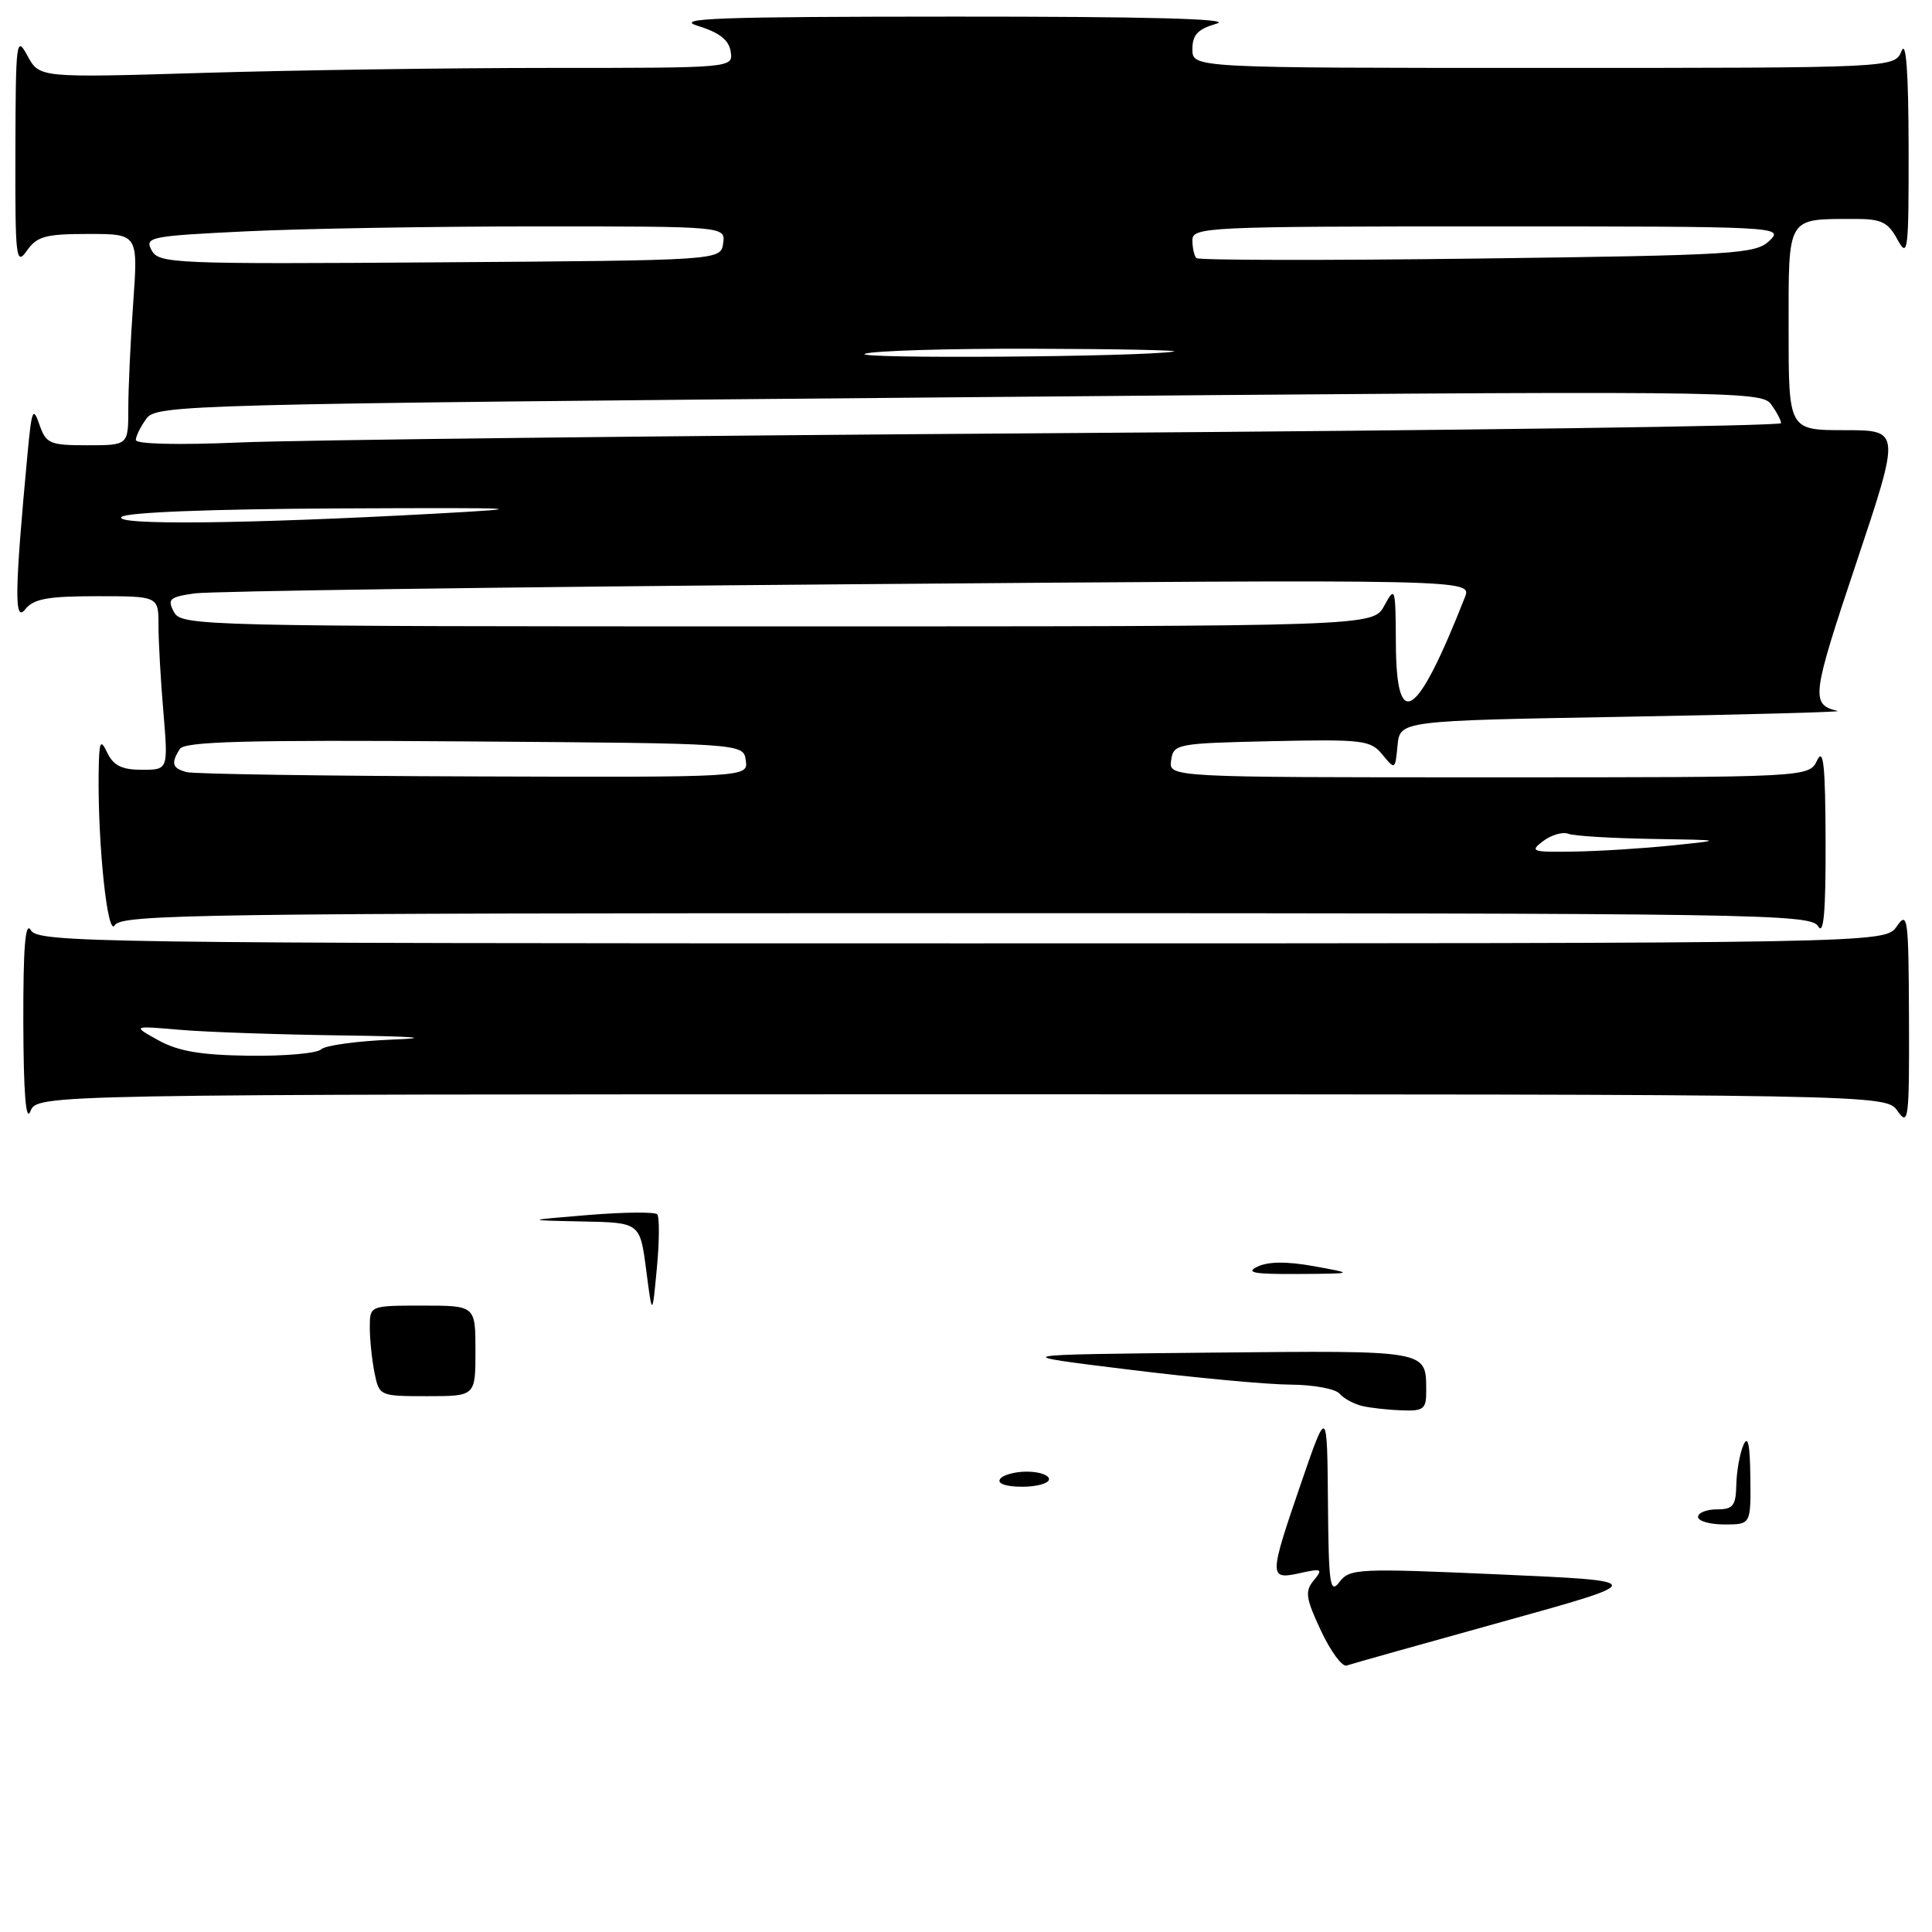 <?xml version="1.0" encoding="UTF-8" standalone="no"?>
<!DOCTYPE svg PUBLIC "-//W3C//DTD SVG 1.1//EN" "http://www.w3.org/Graphics/SVG/1.1/DTD/svg11.dtd" >
<svg xmlns="http://www.w3.org/2000/svg" xmlns:xlink="http://www.w3.org/1999/xlink" version="1.1" viewBox="0 0 256 256">
 <g >
 <path fill="currentColor"
d=" M 127.41 145.00 C 249.89 145.00 249.89 145.00 251.44 147.22 C 252.88 149.28 253.00 148.35 252.95 134.97 C 252.90 121.53 252.78 120.66 251.33 122.75 C 249.76 125.00 249.76 125.00 127.43 125.00 C 11.98 125.00 5.04 124.90 4.08 123.25 C 3.35 122.00 3.07 125.53 3.09 135.50 C 3.12 144.87 3.43 148.76 4.03 147.25 C 4.94 145.00 4.94 145.00 127.41 145.00 Z  M 128.00 121.00 C 233.52 121.00 239.96 121.10 240.92 122.75 C 241.65 124.00 241.93 120.79 241.90 111.50 C 241.87 101.42 241.62 99.00 240.78 100.75 C 239.69 103.00 239.69 103.00 197.28 103.00 C 154.86 103.00 154.86 103.00 155.18 100.75 C 155.49 98.57 155.88 98.49 168.50 98.21 C 180.62 97.95 181.61 98.07 183.18 99.99 C 184.85 102.03 184.87 102.02 185.18 98.78 C 185.50 95.50 185.50 95.50 215.00 94.98 C 231.22 94.69 244.05 94.35 243.50 94.21 C 239.91 93.34 240.03 92.34 245.93 74.70 C 251.85 57.00 251.85 57.00 244.43 57.00 C 237.00 57.00 237.00 57.00 237.00 43.62 C 237.00 28.50 236.68 29.04 245.72 29.01 C 249.30 29.00 250.16 29.42 251.43 31.75 C 252.81 34.29 252.92 33.35 252.90 19.50 C 252.88 9.54 252.57 5.26 251.97 6.75 C 251.06 9.00 251.06 9.00 204.53 9.00 C 158.00 9.00 158.00 9.00 158.00 6.53 C 158.00 4.60 158.71 3.85 161.25 3.12 C 163.41 2.49 151.79 2.19 126.50 2.20 C 94.91 2.21 89.17 2.42 92.50 3.44 C 95.34 4.32 96.59 5.30 96.82 6.84 C 97.14 9.00 97.14 9.00 72.82 9.00 C 59.44 9.00 38.76 9.30 26.86 9.66 C 5.23 10.31 5.23 10.31 3.65 7.41 C 2.16 4.65 2.08 5.32 2.04 19.97 C 2.00 34.26 2.12 35.27 3.56 33.22 C 4.90 31.31 6.03 31.00 11.71 31.00 C 18.30 31.00 18.30 31.00 17.65 40.15 C 17.29 45.19 17.00 51.49 17.00 54.15 C 17.00 59.00 17.00 59.00 11.58 59.00 C 6.57 59.00 6.10 58.79 5.22 56.25 C 4.38 53.82 4.20 54.27 3.66 60.00 C 1.94 78.35 1.87 82.58 3.33 80.75 C 4.45 79.34 6.31 79.00 12.86 79.00 C 21.00 79.00 21.00 79.00 21.00 82.85 C 21.00 84.97 21.29 90.14 21.65 94.35 C 22.29 102.00 22.29 102.00 18.80 102.00 C 16.16 102.00 15.04 101.45 14.22 99.75 C 13.28 97.80 13.13 98.17 13.07 102.50 C 12.96 112.03 14.26 124.29 15.21 122.60 C 16.02 121.15 26.54 121.00 128.00 121.00 Z  M 175.03 216.07 C 173.01 211.76 172.88 210.85 174.08 209.41 C 175.33 207.89 175.17 207.80 172.23 208.45 C 168.11 209.35 168.12 209.00 172.42 196.46 C 175.85 186.50 175.85 186.50 175.96 199.00 C 176.05 210.03 176.23 211.28 177.49 209.62 C 178.83 207.84 179.94 207.79 198.70 208.62 C 218.50 209.50 218.50 209.50 199.00 214.91 C 188.28 217.88 179.02 220.49 178.44 220.69 C 177.85 220.90 176.32 218.82 175.03 216.07 Z  M 225.00 201.00 C 225.00 200.45 226.12 200.00 227.50 200.00 C 229.64 200.00 230.01 199.53 230.07 196.75 C 230.11 194.96 230.53 192.60 231.00 191.50 C 231.61 190.09 231.88 191.33 231.93 195.75 C 232.00 202.00 232.00 202.00 228.50 202.00 C 226.57 202.00 225.00 201.55 225.00 201.00 Z  M 132.50 196.00 C 132.84 195.45 134.44 195.00 136.06 195.00 C 137.68 195.00 139.00 195.45 139.00 196.00 C 139.00 196.55 137.40 197.00 135.44 197.00 C 133.32 197.00 132.13 196.60 132.50 196.00 Z  M 180.50 186.30 C 179.40 186.04 178.05 185.31 177.50 184.67 C 176.95 184.02 174.03 183.49 171.00 183.47 C 167.97 183.46 158.30 182.56 149.50 181.47 C 133.50 179.50 133.50 179.50 160.43 179.23 C 189.44 178.95 188.95 178.86 188.98 184.25 C 189.00 186.71 188.66 186.99 185.75 186.88 C 183.96 186.82 181.60 186.56 180.50 186.30 Z  M 49.62 181.88 C 49.28 180.16 49.00 177.46 49.00 175.88 C 49.00 173.00 49.00 173.00 56.00 173.00 C 63.00 173.00 63.00 173.00 63.00 179.00 C 63.00 185.00 63.00 185.00 56.62 185.00 C 50.28 185.00 50.25 184.98 49.62 181.88 Z  M 85.62 168.25 C 84.80 162.00 84.80 162.00 77.15 161.85 C 69.50 161.69 69.50 161.69 78.00 160.99 C 82.67 160.61 86.76 160.57 87.08 160.90 C 87.39 161.23 87.38 164.43 87.04 168.00 C 86.43 174.50 86.43 174.50 85.62 168.25 Z  M 166.62 167.84 C 168.05 167.15 170.51 167.13 174.12 167.78 C 179.50 168.76 179.50 168.76 172.00 168.81 C 166.18 168.85 164.97 168.63 166.62 167.84 Z  M 21.00 137.85 C 17.50 135.91 17.50 135.91 23.90 136.46 C 27.41 136.76 37.09 137.09 45.40 137.20 C 55.06 137.33 57.44 137.53 52.01 137.75 C 47.33 137.94 43.08 138.52 42.56 139.04 C 42.03 139.57 37.75 139.95 33.05 139.89 C 26.62 139.81 23.63 139.30 21.00 137.85 Z  M 204.47 111.45 C 205.56 110.63 207.05 110.19 207.80 110.48 C 208.55 110.77 213.51 111.07 218.83 111.16 C 228.50 111.31 228.50 111.31 221.50 112.03 C 217.65 112.43 211.80 112.79 208.50 112.84 C 202.98 112.93 202.66 112.82 204.47 111.45 Z  M 24.75 102.31 C 22.82 101.81 22.62 101.14 23.83 99.24 C 24.46 98.25 32.68 98.03 61.57 98.24 C 98.50 98.50 98.50 98.50 98.82 100.75 C 99.14 103.00 99.14 103.00 62.82 102.88 C 42.84 102.82 25.71 102.56 24.75 102.31 Z  M 184.96 85.25 C 184.92 77.81 184.86 77.61 183.43 80.25 C 181.94 83.00 181.94 83.00 103.00 83.00 C 26.28 83.00 24.04 82.95 23.05 81.09 C 22.14 79.39 22.45 79.11 25.76 78.63 C 27.82 78.33 66.75 77.78 112.27 77.42 C 195.04 76.76 195.04 76.76 194.11 79.13 C 187.73 95.34 185.02 97.15 184.96 85.25 Z  M 16.10 68.50 C 16.71 67.89 27.84 67.45 44.80 67.37 C 69.83 67.26 71.05 67.33 57.50 68.07 C 32.50 69.43 14.98 69.61 16.10 68.50 Z  M 18.00 58.30 C 18.00 57.80 18.63 56.52 19.40 55.47 C 20.75 53.63 24.21 53.54 127.06 52.64 C 229.48 51.75 233.37 51.79 234.66 53.55 C 235.40 54.56 236.00 55.69 236.00 56.07 C 236.00 56.45 193.14 57.04 140.75 57.39 C 88.36 57.74 39.31 58.30 31.75 58.63 C 23.60 58.98 18.00 58.85 18.00 58.30 Z  M 114.60 46.88 C 115.65 46.48 125.72 46.17 137.00 46.21 C 148.28 46.24 156.60 46.41 155.50 46.59 C 151.01 47.30 112.85 47.57 114.60 46.88 Z  M 20.09 33.16 C 19.15 31.41 19.84 31.27 32.70 30.65 C 40.19 30.29 57.53 30.00 71.23 30.00 C 96.14 30.00 96.14 30.00 95.82 32.25 C 95.50 34.50 95.50 34.50 58.29 34.76 C 22.90 35.01 21.03 34.93 20.09 33.16 Z  M 158.53 34.20 C 158.24 33.91 158.00 32.84 158.00 31.83 C 158.00 30.09 159.86 30.00 197.22 30.00 C 235.73 30.00 236.41 30.03 234.47 31.89 C 232.63 33.66 230.07 33.82 195.78 34.26 C 175.59 34.52 158.83 34.49 158.53 34.20 Z "/>
</g>
</svg>
